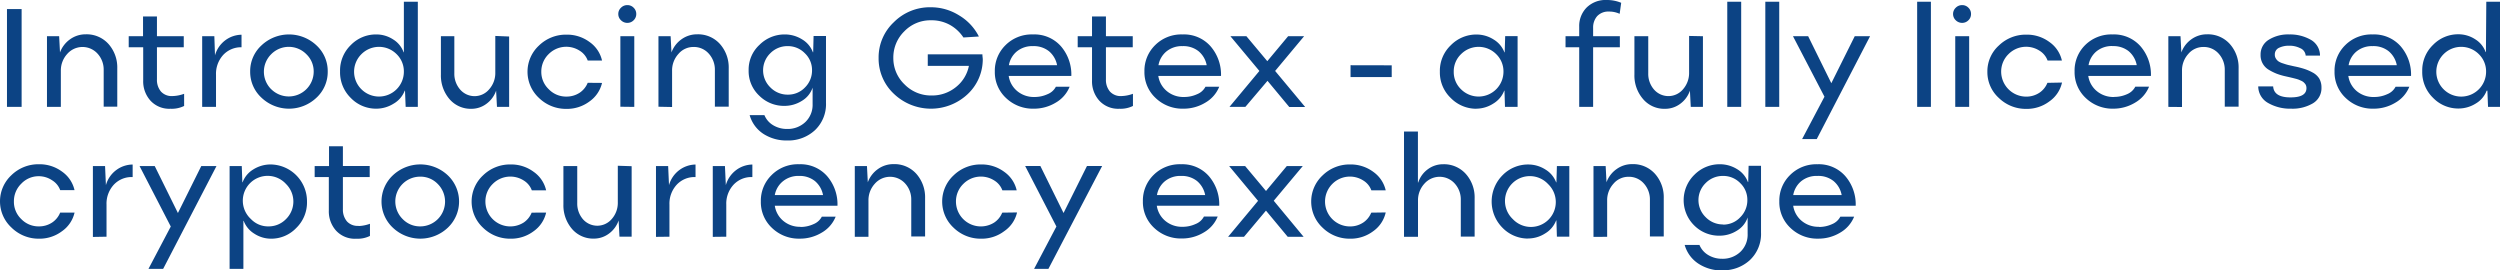 <svg xmlns="http://www.w3.org/2000/svg" viewBox="0 0 616.29 66.63"><defs><style>.cls-1{fill:#0c4384;}</style></defs><title>Ресурс 7</title><g id="Слой_2" data-name="Слой 2"><g id="Слой_4" data-name="Слой 4"><path class="cls-1" d="M1.72,26.35V2.23H5.33V26.35Zm9.86,0V8.93h3l.21,4h0a6.88,6.88,0,0,1,2.49-3.25,6.53,6.53,0,0,1,3.82-1.22,7.24,7.24,0,0,1,5.66,2.4,8.71,8.71,0,0,1,2.15,6v9.44H25.56V17.24a5.8,5.8,0,0,0-1.5-4,5,5,0,0,0-7.5.07A6,6,0,0,0,15,17.42v8.93Zm31-2.67a8.87,8.87,0,0,0,2.81-.56v3a6.89,6.89,0,0,1-3.36.69,6.28,6.28,0,0,1-4.94-2,7.11,7.11,0,0,1-1.79-4.94V11.65H31.73V8.93h3.53V4.06h3.43V8.93H45.3v2.72H38.69v7.93a4.41,4.41,0,0,0,1,3A3.56,3.56,0,0,0,42.54,23.68Zm7.26,2.67V8.93h3L53,13.64h0a7,7,0,0,1,2.54-3.71,6.84,6.84,0,0,1,4-1.37v3.09A6,6,0,0,0,55,13.57a6.9,6.9,0,0,0-1.75,4.85v7.93ZM78,24.1a9.84,9.84,0,0,1-13.52,0,8.64,8.64,0,0,1-2.81-6.47,8.62,8.62,0,0,1,2.81-6.46,9.87,9.87,0,0,1,13.52,0,8.64,8.64,0,0,1,2.79,6.46A8.66,8.66,0,0,1,78,24.1ZM66.87,22a6.14,6.14,0,0,0,10.46-4.32,5.86,5.86,0,0,0-1.81-4.32,6.08,6.08,0,0,0-8.66,0,6.07,6.07,0,0,0,0,8.64ZM99.56.42H103V26.35h-3l-.16-4h-.07A6.23,6.23,0,0,1,97,25.57a8,8,0,0,1-4.25,1.22,8.62,8.62,0,0,1-6.26-2.63,8.82,8.82,0,0,1-2.66-6.56,8.72,8.72,0,0,1,2.66-6.5,8.61,8.61,0,0,1,6.23-2.61A7.56,7.56,0,0,1,96.9,9.71a6.12,6.12,0,0,1,2.59,3.17h.07ZM89.09,22a6.13,6.13,0,0,0,10.47-4.32,5.91,5.91,0,0,0-1.78-4.32,6.12,6.12,0,0,0-8.69,0,6.08,6.08,0,0,0,0,8.64Zm36.42-13V26.35h-3l-.21-4h0a6.71,6.71,0,0,1-2.4,3.25,6.16,6.16,0,0,1-3.68,1.22,6.87,6.87,0,0,1-5.44-2.42,8.9,8.9,0,0,1-2.09-6V8.93H112v9.14a5.88,5.88,0,0,0,1.43,4A4.69,4.69,0,0,0,120.6,22a6,6,0,0,0,1.5-4.14v-9Zm22.9,11.44A7.71,7.71,0,0,1,145.33,25a9.23,9.23,0,0,1-5.67,1.84,9.53,9.53,0,0,1-6.79-2.69,8.8,8.8,0,0,1,0-12.93,9.52,9.52,0,0,1,6.79-2.68,9.29,9.29,0,0,1,5.68,1.82,7.62,7.62,0,0,1,3.07,4.56h-3.53a4.76,4.76,0,0,0-2-2.43,6.11,6.11,0,0,0-7.64.86,6,6,0,0,0-1.8,4.34A5.86,5.86,0,0,0,135.28,22a5.92,5.92,0,0,0,4.34,1.81,5.85,5.85,0,0,0,3.26-.94,5.33,5.33,0,0,0,2-2.46ZM156.2,5a2.15,2.15,0,0,1-1.55.64A2.19,2.19,0,0,1,153.09,5a2.07,2.07,0,0,1-.67-1.55,2.07,2.07,0,0,1,.67-1.55,2.15,2.15,0,0,1,1.56-.64,2.11,2.11,0,0,1,1.55.64,2.12,2.12,0,0,1,.65,1.55A2.12,2.12,0,0,1,156.2,5Zm-3.27,21.31V8.93h3.43V26.35Zm9.39,0V8.93h3l.21,4h0a6.8,6.8,0,0,1,2.48-3.25,6.53,6.53,0,0,1,3.83-1.22,7.24,7.24,0,0,1,5.65,2.4,8.71,8.71,0,0,1,2.15,6v9.44h-3.41V17.24a5.84,5.84,0,0,0-1.49-4,4.88,4.88,0,0,0-3.8-1.66,4.82,4.82,0,0,0-3.71,1.73,6,6,0,0,0-1.55,4.14v8.93ZM194,34.63A10.43,10.43,0,0,1,188.19,33a8.15,8.15,0,0,1-3.39-4.62h3.64a5.16,5.16,0,0,0,2.19,2.51,6.52,6.52,0,0,0,3.4.9,6.31,6.31,0,0,0,4.5-1.7,5.85,5.85,0,0,0,1.79-4.42V21.71l0-.11a6,6,0,0,1-2.67,3.28,8,8,0,0,1-4.31,1.22,8.62,8.62,0,0,1-6.16-2.5,8.3,8.3,0,0,1-2.63-6.29,8.3,8.3,0,0,1,2.68-6.26,8.72,8.72,0,0,1,6.21-2.56,8,8,0,0,1,4.26,1.2,6.2,6.2,0,0,1,2.69,3.19h.07l.1-4h3.06V25.31a8.82,8.82,0,0,1-2.73,6.79A9.67,9.67,0,0,1,194,34.63Zm.24-11.3a5.71,5.71,0,0,0,4.2-1.77,5.87,5.87,0,0,0,1.74-4.28,5.66,5.66,0,0,0-1.76-4.14,5.81,5.81,0,0,0-4.26-1.77,5.9,5.9,0,0,0-4.26,1.75,5.86,5.86,0,0,0,0,8.42A5.92,5.92,0,0,0,194.27,23.33Zm47.94-9.94c0,.49.08.89.09,1.22a11.79,11.79,0,0,1-3.76,8.63,13.22,13.22,0,0,1-18.16-.12,11.9,11.9,0,0,1-3.76-8.83,11.88,11.88,0,0,1,3.76-8.82,12.51,12.51,0,0,1,9.08-3.68,13.07,13.07,0,0,1,7,2A12.75,12.75,0,0,1,241.31,9l-3.81.24a9.59,9.59,0,0,0-3.42-3.15A9.39,9.39,0,0,0,229.46,5a8.93,8.93,0,0,0-6.53,2.72,9,9,0,0,0-2.71,6.58A8.9,8.9,0,0,0,223,20.82a9.12,9.12,0,0,0,6.65,2.72,9.29,9.29,0,0,0,6-2.07,8.83,8.83,0,0,0,3.2-5.23H228.71V13.39ZM255,23.91a7.68,7.68,0,0,0,3.23-.69,3.93,3.93,0,0,0,2.06-1.84h3.39a7.94,7.94,0,0,1-3.42,3.92,10.3,10.3,0,0,1-5.44,1.49A9.53,9.53,0,0,1,248,24.16a8.68,8.68,0,0,1-2.76-6.56,8.81,8.81,0,0,1,2.63-6.46,9.12,9.12,0,0,1,6.78-2.65,8.7,8.7,0,0,1,6.89,2.92,10.65,10.65,0,0,1,2.56,7.31H248.66a6,6,0,0,0,2.13,3.76A6.38,6.38,0,0,0,255,23.91Zm-.35-12.54a6,6,0,0,0-4,1.32,5.62,5.62,0,0,0-1.94,3.39h11.88a5.92,5.92,0,0,0-2-3.45A6,6,0,0,0,254.64,11.37Zm21.83,12.31a8.87,8.87,0,0,0,2.81-.56v3a6.89,6.89,0,0,1-3.36.69,6.28,6.28,0,0,1-4.94-2,7.11,7.11,0,0,1-1.79-4.94V11.65h-3.53V8.93h3.53V4.06h3.43V8.93h6.61v2.72h-6.61v7.93a4.41,4.41,0,0,0,1,3A3.56,3.56,0,0,0,276.47,23.68Zm15.4.23a7.68,7.68,0,0,0,3.23-.69,4,4,0,0,0,2.06-1.84h3.39a7.94,7.94,0,0,1-3.42,3.92,10.3,10.3,0,0,1-5.44,1.49,9.51,9.51,0,0,1-6.82-2.63,8.68,8.68,0,0,1-2.76-6.56,8.81,8.81,0,0,1,2.63-6.46,9.12,9.12,0,0,1,6.78-2.65,8.7,8.7,0,0,1,6.89,2.92A10.65,10.65,0,0,1,301,18.72H285.54a6,6,0,0,0,2.13,3.76A6.34,6.34,0,0,0,291.87,23.91Zm-.35-12.54a6,6,0,0,0-4,1.32,5.68,5.68,0,0,0-1.95,3.39h11.89a5.92,5.92,0,0,0-2-3.45A6,6,0,0,0,291.52,11.37Zm30.21,15h-3.92l-5.36-6.45L307,26.35h-3.92l7.38-8.86-7.14-8.56h3.94l5.15,6.15,5.13-6.15h3.94l-7.14,8.56Zm21.34-10.27V19H332.93V16.08Zm20.87,10.71a8.79,8.79,0,0,1-6.29-2.63,8.69,8.69,0,0,1-2.71-6.52,8.69,8.69,0,0,1,2.71-6.52,8.79,8.79,0,0,1,6.29-2.63,7.84,7.84,0,0,1,4.24,1.22,6.29,6.29,0,0,1,2.67,3.17h.07l.12-4h3.06V26.35H371l-.12-4h-.07a6.38,6.38,0,0,1-2.7,3.19A7.8,7.8,0,0,1,363.94,26.79ZM360.16,22a6.13,6.13,0,0,0,10.47-4.32,5.91,5.91,0,0,0-1.78-4.32,6.12,6.12,0,0,0-8.69,0,5.88,5.88,0,0,0-1.79,4.32A5.88,5.88,0,0,0,360.16,22ZM392.73,6.84V8.93h6.59v2.72h-6.59v14.7H389.3V11.65h-3.37V8.93h3.37V6.56a6.47,6.47,0,0,1,1.82-4.69,6.67,6.67,0,0,1,5-1.87,9.14,9.14,0,0,1,3.53.69l-.38,2.72a6.09,6.09,0,0,0-2.64-.56A3.74,3.74,0,0,0,393.71,4,4.24,4.24,0,0,0,392.73,6.84ZM419.8,8.93V26.35h-3l-.21-4h0a6.71,6.71,0,0,1-2.4,3.25,6.13,6.13,0,0,1-3.68,1.22A6.84,6.84,0,0,1,405,24.37a8.85,8.85,0,0,1-2.09-6V8.93h3.41v9.14a5.87,5.87,0,0,0,1.42,4A4.7,4.7,0,0,0,414.9,22a6.07,6.07,0,0,0,1.49-4.14v-9Zm6,17.42V.42h3.43V26.35Zm9.38,0V.42h3.43V26.35Zm9.07,7.93,5.51-10.44L442,8.93h3.74l5.71,11.58,5.77-11.58H461L447.86,34.28Zm28.36-7.93V.42H476V26.35ZM485.24,5a2.15,2.15,0,0,1-1.54.64A2.23,2.23,0,0,1,482.13,5a2.13,2.13,0,0,1,0-3.1,2.19,2.19,0,0,1,1.57-.64,2.11,2.11,0,0,1,1.54.64,2.09,2.09,0,0,1,.65,1.55A2.09,2.09,0,0,1,485.24,5ZM482,26.35V8.93h3.43V26.35Zm26.32-6A7.68,7.68,0,0,1,505.2,25a9.18,9.18,0,0,1-5.66,1.84,9.53,9.53,0,0,1-6.79-2.69,8.59,8.59,0,0,1-2.83-6.47,8.57,8.57,0,0,1,2.83-6.46,9.52,9.52,0,0,1,6.79-2.68,9.29,9.29,0,0,1,5.68,1.82,7.62,7.62,0,0,1,3.07,4.56h-3.53a4.76,4.76,0,0,0-2-2.43,6.11,6.11,0,0,0-7.64.86,6,6,0,0,0-1.8,4.34,6.18,6.18,0,0,0,6.15,6.13,5.81,5.81,0,0,0,3.25-.94,5.29,5.29,0,0,0,2-2.46Zm12.83,3.54a7.72,7.72,0,0,0,3.24-.69,4,4,0,0,0,2-1.84h3.39a8,8,0,0,1-3.41,3.92A10.32,10.32,0,0,1,521,26.79a9.54,9.54,0,0,1-6.83-2.63,8.71,8.71,0,0,1-2.75-6.56A8.8,8.8,0,0,1,514,11.14a9.13,9.13,0,0,1,6.78-2.65,8.7,8.7,0,0,1,6.89,2.92,10.66,10.66,0,0,1,2.57,7.31H514.79a6,6,0,0,0,2.13,3.76A6.38,6.38,0,0,0,521.12,23.91Zm-.35-12.54a6,6,0,0,0-4,1.32,5.67,5.67,0,0,0-1.94,3.39h11.88a5.92,5.92,0,0,0-2-3.45A6,6,0,0,0,520.77,11.37Zm13.73,15V8.93h3l.21,4h0a6.8,6.8,0,0,1,2.48-3.25,6.53,6.53,0,0,1,3.83-1.22,7.24,7.24,0,0,1,5.65,2.4,8.66,8.66,0,0,1,2.15,6v9.44h-3.41V17.24a5.84,5.84,0,0,0-1.49-4,4.88,4.88,0,0,0-3.8-1.66,4.82,4.82,0,0,0-3.71,1.73,6,6,0,0,0-1.54,4.14v8.93Zm30.27.44a10.83,10.83,0,0,1-5.65-1.39,4.71,4.71,0,0,1-2.46-4.1h3.68q.18,2.72,4.3,2.71c2.59,0,3.9-.75,3.91-2.27a2.14,2.14,0,0,0-.08-.58,1.39,1.39,0,0,0-.27-.51,3.72,3.72,0,0,0-.38-.4,2.71,2.71,0,0,0-.54-.33l-.61-.27a7.35,7.35,0,0,0-.73-.23l-.78-.2-.85-.2-.84-.19a15.73,15.73,0,0,1-2.24-.65,13.11,13.11,0,0,1-1.92-.95,4.12,4.12,0,0,1-2.07-3.73,4.22,4.22,0,0,1,2-3.69,9,9,0,0,1,5.09-1.32,10.3,10.3,0,0,1,5.22,1.28,4.47,4.47,0,0,1,2.34,3.94h-3.53A2.17,2.17,0,0,0,567,11.86a5.78,5.78,0,0,0-2.68-.59,5.58,5.58,0,0,0-2.54.53,1.77,1.77,0,0,0-1,1.66,1.7,1.7,0,0,0,.28,1,2.3,2.3,0,0,0,.61.66,4.28,4.28,0,0,0,1.1.5c.51.17.92.3,1.24.38l1.54.35a22.14,22.14,0,0,1,2.49.63,12,12,0,0,1,2.05.89,4.26,4.26,0,0,1,1.65,1.51,4.36,4.36,0,0,1,.54,2.23,4.34,4.34,0,0,1-2.13,3.87A9.86,9.86,0,0,1,564.77,26.79Zm20.46-2.88a7.65,7.65,0,0,0,3.23-.69,3.93,3.93,0,0,0,2.06-1.84h3.39a7.94,7.94,0,0,1-3.42,3.92,10.3,10.3,0,0,1-5.44,1.49,9.53,9.53,0,0,1-6.82-2.63,8.68,8.68,0,0,1-2.76-6.56,8.81,8.81,0,0,1,2.63-6.46,9.12,9.12,0,0,1,6.78-2.65,8.7,8.7,0,0,1,6.89,2.92,10.65,10.65,0,0,1,2.56,7.31H578.9A6,6,0,0,0,581,22.48,6.38,6.38,0,0,0,585.23,23.91Zm-.35-12.54a6,6,0,0,0-4,1.32,5.62,5.62,0,0,0-1.94,3.39h11.88a5.92,5.92,0,0,0-2-3.45A6,6,0,0,0,584.88,11.37Zm28-10.95h3.43V26.35h-3l-.16-4H613a6.23,6.23,0,0,1-2.7,3.18,8,8,0,0,1-4.25,1.22,8.62,8.62,0,0,1-6.26-2.63,8.83,8.83,0,0,1-2.67-6.56,8.73,8.73,0,0,1,2.67-6.5,8.61,8.61,0,0,1,6.23-2.61,7.56,7.56,0,0,1,4.14,1.22,6.17,6.17,0,0,1,2.59,3.17h.07ZM602.38,22a6.13,6.13,0,0,0,10.48-4.32,5.91,5.91,0,0,0-1.78-4.32,6.13,6.13,0,0,0-8.7,0,6.11,6.11,0,0,0,0,8.64Zm-584,30.41A7.68,7.68,0,0,1,15.28,57a9.18,9.18,0,0,1-5.66,1.84A9.53,9.53,0,0,1,2.83,56.1a8.8,8.8,0,0,1,0-12.93,9.52,9.52,0,0,1,6.79-2.68,9.29,9.29,0,0,1,5.68,1.82,7.62,7.62,0,0,1,3.07,4.56H14.84a4.76,4.76,0,0,0-2-2.43,5.87,5.87,0,0,0-3.29-1A5.87,5.87,0,0,0,5.23,45.3a6,6,0,0,0-1.8,4.34A5.86,5.86,0,0,0,5.24,54a5.91,5.91,0,0,0,4.34,1.81,5.81,5.81,0,0,0,3.25-.94,5.29,5.29,0,0,0,2-2.46Zm4.52,6V40.93h3l.21,4.71h0a6.92,6.92,0,0,1,2.54-3.71,6.84,6.84,0,0,1,4.05-1.37v3.09a6,6,0,0,0-4.68,1.92,6.9,6.9,0,0,0-1.76,4.85v7.93ZM36.6,66.28l5.5-10.44L34.4,40.93h3.74l5.72,11.58,5.76-11.58h3.75L40.22,66.28Zm20,0V40.93h3l.14,4h.07a6.23,6.23,0,0,1,2.68-3.19,8,8,0,0,1,4.25-1.2,9.08,9.08,0,0,1,8.94,9.15,8.76,8.76,0,0,1-2.66,6.52,8.49,8.49,0,0,1-6.14,2.63,7.53,7.53,0,0,1-4.21-1.25,6.31,6.31,0,0,1-2.6-3.15h-.07V66.28ZM61.86,54a5.82,5.82,0,0,0,4.31,1.81A5.92,5.92,0,0,0,70.51,54a6.06,6.06,0,0,0,0-8.64A6.12,6.12,0,1,0,61.86,54Zm26.52,1.72a8.92,8.92,0,0,0,2.82-.56v3a6.89,6.89,0,0,1-3.36.69,6.3,6.3,0,0,1-5-2,7.1,7.1,0,0,1-1.78-4.94V43.65H77.57V40.93h3.54V36.06h3.42v4.87h6.61v2.72H84.53v7.93a4.46,4.46,0,0,0,1,3A3.57,3.57,0,0,0,88.38,55.68Zm22,.42a9.84,9.84,0,0,1-13.52,0,8.84,8.84,0,0,1,0-12.93,9.87,9.87,0,0,1,13.52,0,8.89,8.89,0,0,1,0,12.93ZM99.26,54a5.92,5.92,0,0,0,4.34,1.81,6.12,6.12,0,0,0,4.32-10.45,5.86,5.86,0,0,0-4.31-1.81A6.11,6.11,0,0,0,99.26,54Zm35.37-1.59A7.71,7.71,0,0,1,131.55,57a9.23,9.23,0,0,1-5.67,1.84,9.53,9.53,0,0,1-6.79-2.69,8.8,8.8,0,0,1,0-12.93,9.52,9.52,0,0,1,6.79-2.68,9.29,9.29,0,0,1,5.68,1.82,7.62,7.62,0,0,1,3.07,4.56H131.1a4.76,4.76,0,0,0-2-2.43,6.11,6.11,0,0,0-7.64.86,6,6,0,0,0-1.8,4.34,6.14,6.14,0,0,0,9.4,5.19,5.29,5.29,0,0,0,2-2.46Zm21.08-11.44V58.35h-3l-.21-4h0a6.71,6.71,0,0,1-2.4,3.25,6.16,6.16,0,0,1-3.68,1.22,6.87,6.87,0,0,1-5.44-2.42,8.9,8.9,0,0,1-2.09-6V40.93h3.41v9.14a5.88,5.88,0,0,0,1.43,4A4.69,4.69,0,0,0,150.8,54a6,6,0,0,0,1.5-4.14v-9Zm6,17.42V40.93h3l.21,4.71h0a7,7,0,0,1,2.54-3.71,6.88,6.88,0,0,1,4-1.37v3.09a6,6,0,0,0-4.67,1.92,6.9,6.9,0,0,0-1.76,4.85v7.93Zm14,0V40.93h3l.22,4.71h0a7,7,0,0,1,2.54-3.71,6.84,6.84,0,0,1,4-1.37v3.09a6,6,0,0,0-4.67,1.92,6.86,6.86,0,0,0-1.76,4.85v7.93Zm21.59-2.44a7.68,7.68,0,0,0,3.23-.69,4,4,0,0,0,2.06-1.84H206a7.94,7.94,0,0,1-3.42,3.92,10.3,10.3,0,0,1-5.44,1.49,9.51,9.51,0,0,1-6.82-2.63,8.68,8.68,0,0,1-2.76-6.56,8.81,8.81,0,0,1,2.63-6.46A9.12,9.12,0,0,1,197,40.49a8.72,8.72,0,0,1,6.89,2.92,10.65,10.65,0,0,1,2.56,7.31H191a6,6,0,0,0,2.13,3.76A6.34,6.34,0,0,0,197.3,55.91ZM197,43.37a6,6,0,0,0-4,1.32A5.68,5.68,0,0,0,191,48.08h11.89a5.92,5.92,0,0,0-2-3.45A6,6,0,0,0,197,43.37Zm13.72,15V40.93h3l.21,4h0a6.88,6.88,0,0,1,2.49-3.25,6.5,6.5,0,0,1,3.82-1.22,7.24,7.24,0,0,1,5.66,2.4,8.71,8.71,0,0,1,2.15,6v9.44h-3.41V49.24a5.8,5.8,0,0,0-1.5-4,5,5,0,0,0-7.5.07,6,6,0,0,0-1.55,4.14v8.93Zm40-6A7.68,7.68,0,0,1,247.54,57a9.18,9.18,0,0,1-5.66,1.84,9.53,9.53,0,0,1-6.79-2.69,8.8,8.8,0,0,1,0-12.93,9.52,9.52,0,0,1,6.79-2.68,9.29,9.29,0,0,1,5.68,1.82,7.62,7.62,0,0,1,3.07,4.56H247.1a4.76,4.76,0,0,0-2-2.43,6.11,6.11,0,0,0-7.64.86,6,6,0,0,0-1.8,4.34,6.14,6.14,0,0,0,9.4,5.19,5.29,5.29,0,0,0,2-2.46Zm4.2,13.91,5.5-10.44-7.7-14.91h3.75l5.71,11.58,5.77-11.58h3.74L258.45,66.28ZM291.5,55.91a7.68,7.68,0,0,0,3.23-.69,3.93,3.93,0,0,0,2.06-1.84h3.39a7.94,7.94,0,0,1-3.42,3.92,10.3,10.3,0,0,1-5.44,1.49,9.53,9.53,0,0,1-6.82-2.63,8.68,8.68,0,0,1-2.76-6.56,8.81,8.81,0,0,1,2.63-6.46,9.12,9.12,0,0,1,6.78-2.65A8.7,8.7,0,0,1,298,43.41a10.65,10.65,0,0,1,2.56,7.31H285.17a6,6,0,0,0,2.13,3.76A6.38,6.38,0,0,0,291.5,55.91Zm-.35-12.54a6,6,0,0,0-4,1.32,5.62,5.62,0,0,0-1.94,3.39h11.88a5.92,5.92,0,0,0-2-3.45A6,6,0,0,0,291.15,43.37Zm30.21,15h-3.92l-5.36-6.45-5.41,6.45h-3.92l7.38-8.86L303,40.93h3.94l5.15,6.15,5.13-6.15h3.94L314,49.49Zm20.24-6A7.68,7.68,0,0,1,338.51,57a9.23,9.23,0,0,1-5.67,1.84,9.5,9.5,0,0,1-6.78-2.69,8.8,8.8,0,0,1,0-12.93,9.49,9.49,0,0,1,6.78-2.68,9.32,9.32,0,0,1,5.69,1.82,7.67,7.67,0,0,1,3.07,4.56h-3.54a4.71,4.71,0,0,0-2-2.43,6.1,6.1,0,0,0-7.63.86,6.14,6.14,0,0,0,4.35,10.47,5.81,5.81,0,0,0,3.25-.94,5.29,5.29,0,0,0,2-2.46Zm4.51,6V32.42h3.43V45h.07A6.54,6.54,0,0,1,352,41.71a6.24,6.24,0,0,1,3.71-1.22,7.21,7.21,0,0,1,5.65,2.4,8.67,8.67,0,0,1,2.16,6v9.44h-3.41V49.24a5.8,5.8,0,0,0-1.5-4,5,5,0,0,0-7.5.07,6,6,0,0,0-1.55,4.14v8.93Zm30.59.44a8.77,8.77,0,0,1-6.28-2.63,9.17,9.17,0,0,1,0-13,8.77,8.77,0,0,1,6.28-2.63,7.84,7.84,0,0,1,4.24,1.22,6.29,6.29,0,0,1,2.67,3.17h.07l.12-4h3.06V58.35H383.8l-.12-4h-.07a6.38,6.38,0,0,1-2.7,3.19A7.8,7.8,0,0,1,376.7,58.79ZM372.92,54a6.13,6.13,0,1,0,8.69-8.64A6.13,6.13,0,1,0,372.92,54Zm19.9,4.39V40.93h3l.21,4h0a6.76,6.76,0,0,1,2.49-3.25,6.48,6.48,0,0,1,3.82-1.22,7.24,7.24,0,0,1,5.65,2.4,8.66,8.66,0,0,1,2.15,6v9.44h-3.41V49.24a5.84,5.84,0,0,0-1.49-4,4.88,4.88,0,0,0-3.8-1.66,4.82,4.82,0,0,0-3.71,1.73,6,6,0,0,0-1.54,4.14v8.93Zm31.71,8.28A10.43,10.43,0,0,1,418.69,65a8.15,8.15,0,0,1-3.39-4.62h3.64a5.18,5.18,0,0,0,2.2,2.51,6.49,6.49,0,0,0,3.39.9,6.31,6.31,0,0,0,4.5-1.7,5.85,5.85,0,0,0,1.79-4.42V53.71l0-.11a6,6,0,0,1-2.67,3.28,8,8,0,0,1-4.31,1.22,8.62,8.62,0,0,1-6.16-2.5,8.74,8.74,0,0,1,.05-12.55,8.72,8.72,0,0,1,6.21-2.56,8,8,0,0,1,4.27,1.2,6.23,6.23,0,0,1,2.68,3.19h.07l.1-4h3.06V57.31a8.82,8.82,0,0,1-2.73,6.79A9.65,9.65,0,0,1,424.53,66.63Zm.25-11.3A5.7,5.7,0,0,0,429,53.56a5.88,5.88,0,0,0,1.75-4.28A5.67,5.67,0,0,0,429,45.14a5.8,5.8,0,0,0-4.25-1.77,5.91,5.91,0,0,0-4.27,1.75,5.86,5.86,0,0,0,0,8.42A5.92,5.92,0,0,0,424.78,55.33Zm23.6.58a7.72,7.72,0,0,0,3.24-.69,4,4,0,0,0,2.05-1.84h3.4a8,8,0,0,1-3.42,3.92,10.32,10.32,0,0,1-5.44,1.49,9.51,9.51,0,0,1-6.82-2.63,8.68,8.68,0,0,1-2.76-6.56,8.8,8.8,0,0,1,2.62-6.46A9.15,9.15,0,0,1,448,40.49a8.7,8.7,0,0,1,6.89,2.92,10.66,10.66,0,0,1,2.57,7.31H442.05a6,6,0,0,0,2.13,3.76A6.38,6.38,0,0,0,448.38,55.91ZM448,43.37a6,6,0,0,0-4,1.32,5.72,5.72,0,0,0-1.94,3.39H454a5.87,5.87,0,0,0-2-3.45A6,6,0,0,0,448,43.37Z"/></g></g></svg>